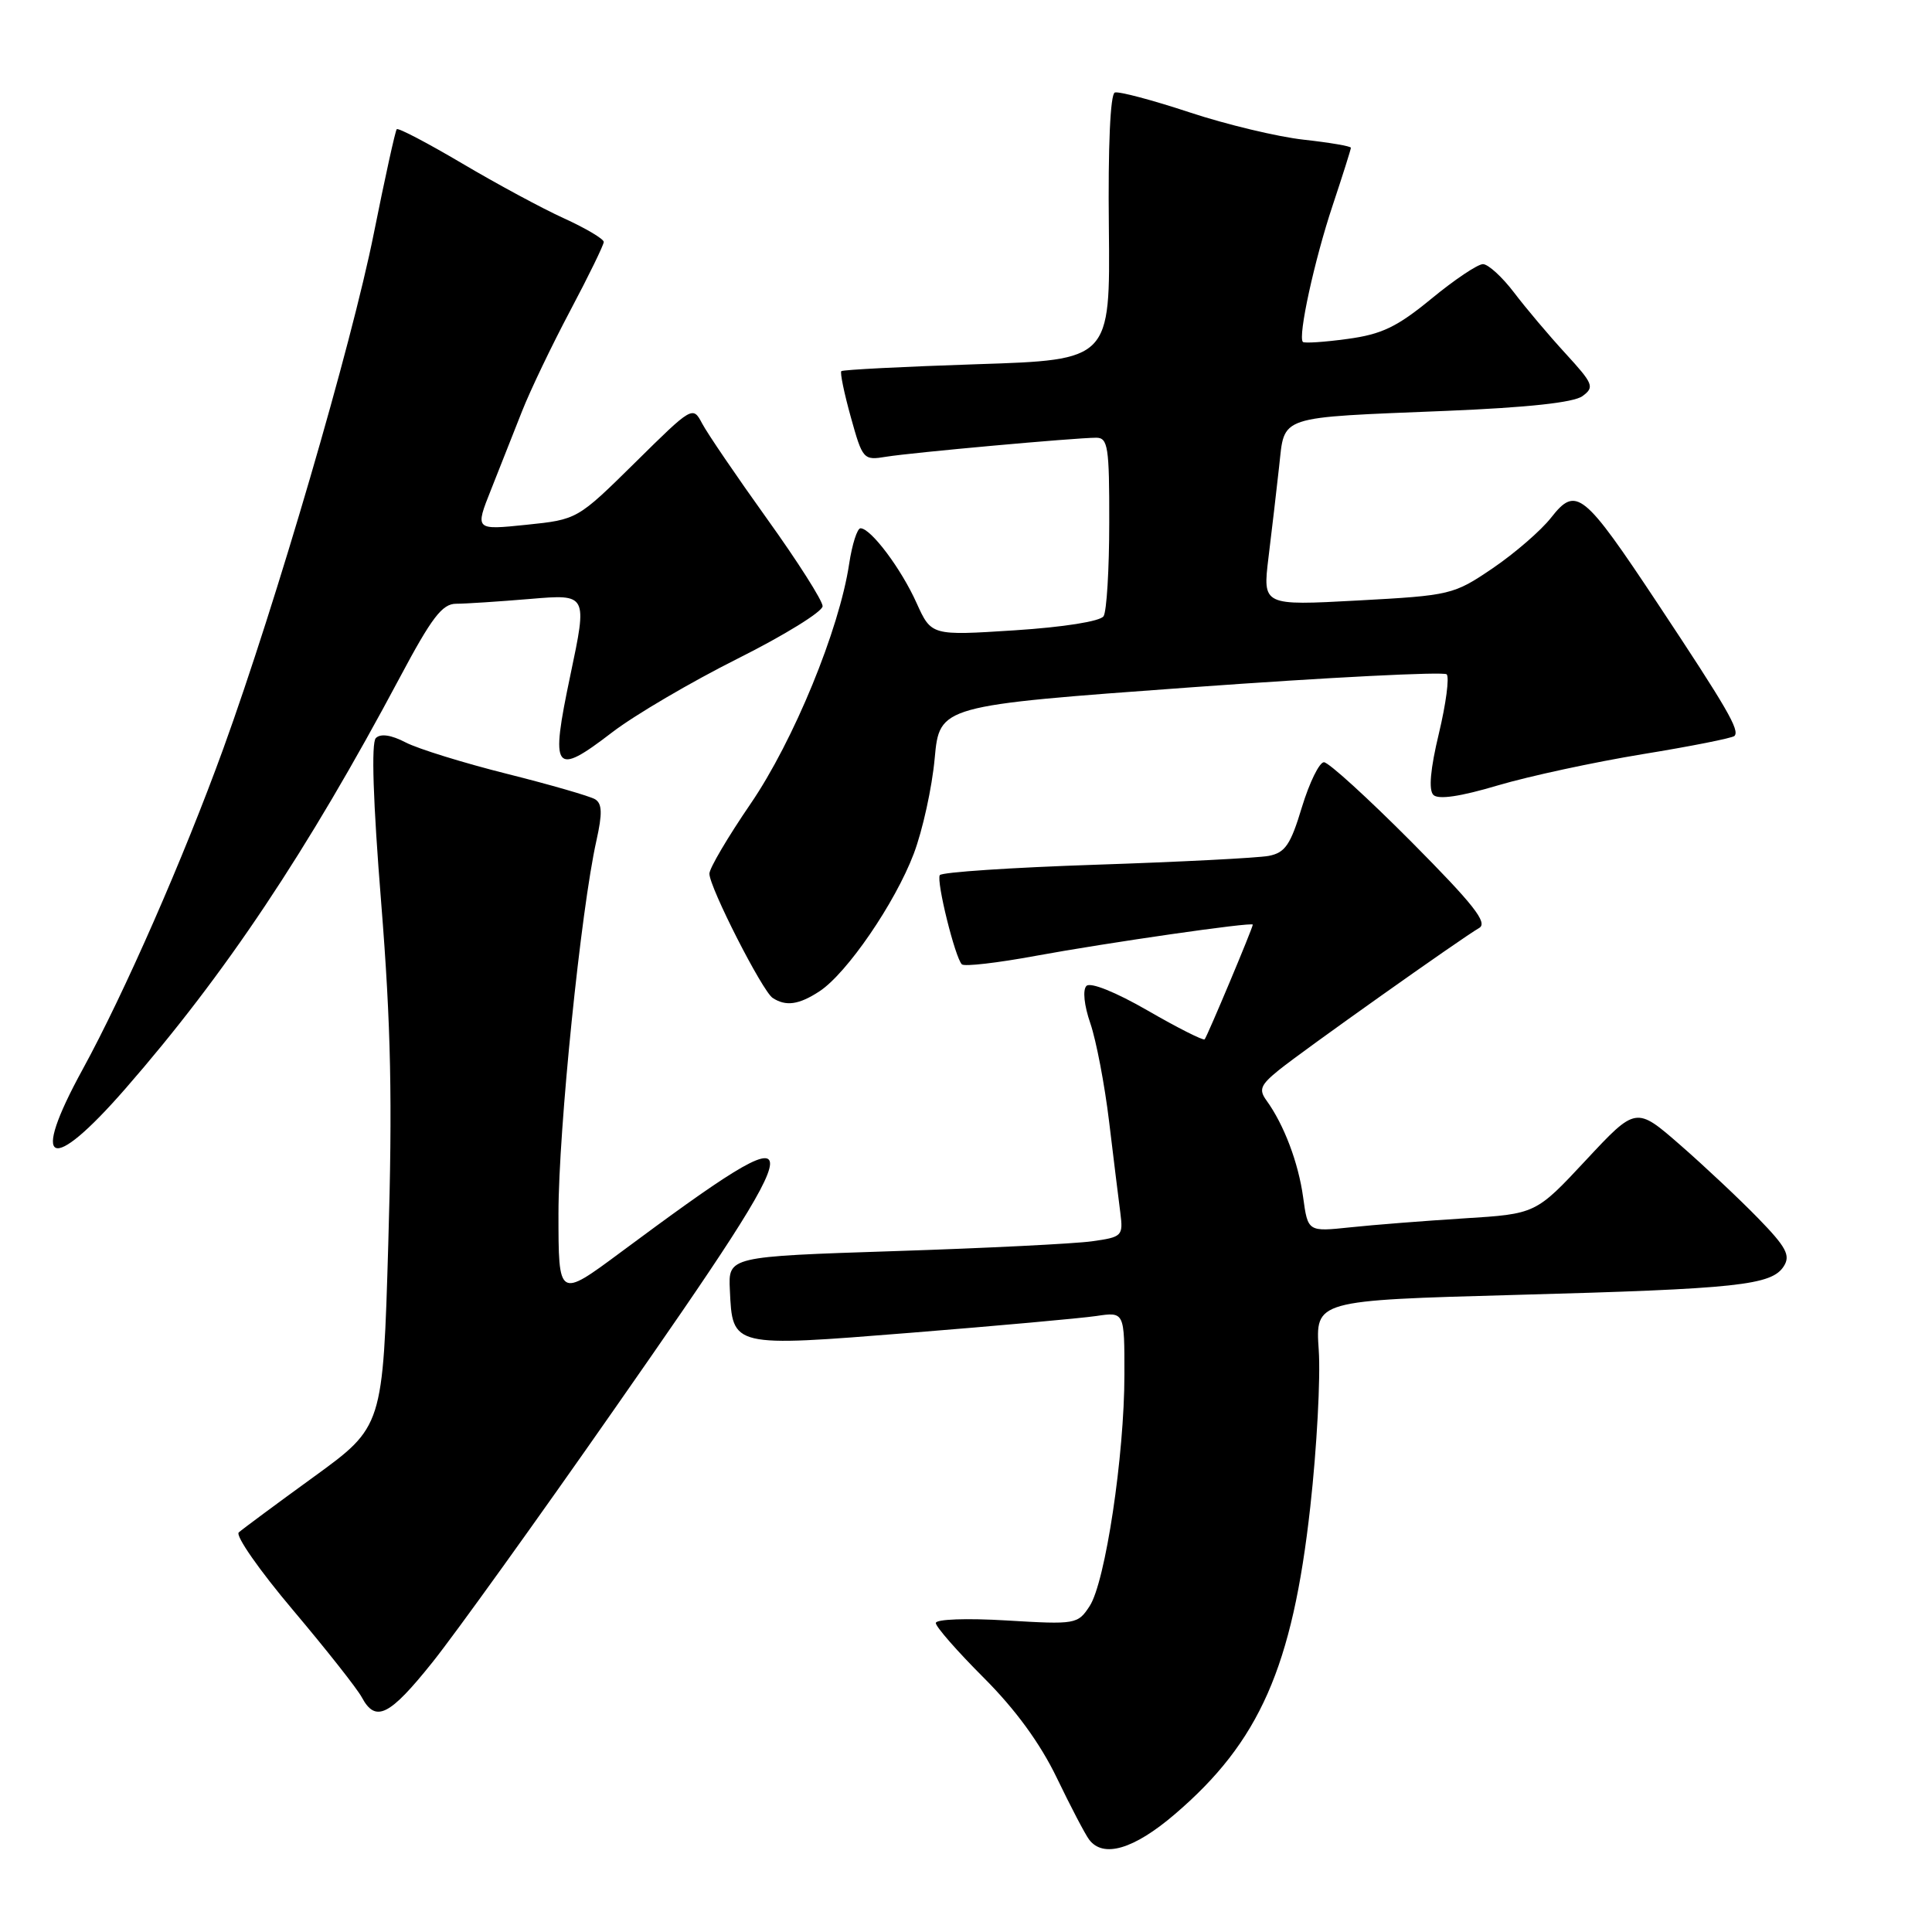 <?xml version="1.0" encoding="UTF-8" standalone="no"?>
<!DOCTYPE svg PUBLIC "-//W3C//DTD SVG 1.1//EN" "http://www.w3.org/Graphics/SVG/1.1/DTD/svg11.dtd" >
<svg xmlns="http://www.w3.org/2000/svg" xmlns:xlink="http://www.w3.org/1999/xlink" version="1.1" viewBox="0 0 256 256">
 <g >
 <path fill="currentColor"
d=" M 155.65 240.41 C 166.89 230.81 171.26 220.91 173.62 199.66 C 174.49 191.87 174.99 182.53 174.74 178.90 C 174.29 172.31 174.29 172.31 200.89 171.58 C 230.32 170.78 234.77 170.31 236.37 167.77 C 237.27 166.35 236.68 165.24 232.98 161.44 C 230.52 158.91 225.86 154.53 222.64 151.72 C 216.78 146.61 216.78 146.61 210.14 153.73 C 203.50 160.85 203.50 160.85 194.00 161.44 C 188.78 161.77 181.98 162.30 178.90 162.63 C 173.30 163.22 173.30 163.22 172.67 158.63 C 172.04 154.05 170.13 149.01 167.81 145.81 C 166.77 144.38 167.03 143.76 169.43 141.81 C 172.60 139.24 193.64 124.32 196.00 122.96 C 197.18 122.28 195.26 119.85 187.02 111.55 C 181.25 105.75 176.04 101.00 175.43 101.00 C 174.82 101.00 173.51 103.68 172.51 106.95 C 171.01 111.94 170.29 112.99 168.11 113.41 C 166.67 113.68 156.38 114.21 145.23 114.58 C 134.08 114.95 124.76 115.57 124.53 115.96 C 124.04 116.74 126.55 126.88 127.45 127.78 C 127.77 128.10 132.18 127.59 137.26 126.65 C 146.61 124.93 166.00 122.13 166.00 122.52 C 166.00 122.96 159.94 137.39 159.62 137.72 C 159.43 137.90 156.03 136.19 152.07 133.90 C 147.84 131.46 144.49 130.11 143.96 130.64 C 143.44 131.16 143.65 133.22 144.48 135.61 C 145.25 137.86 146.37 143.70 146.96 148.60 C 147.55 153.49 148.22 158.94 148.45 160.70 C 148.84 163.78 148.70 163.92 144.68 164.48 C 142.38 164.80 130.60 165.39 118.50 165.78 C 96.50 166.50 96.50 166.50 96.71 170.92 C 97.06 178.53 96.92 178.50 120.67 176.60 C 132.13 175.68 143.19 174.68 145.25 174.38 C 149.00 173.82 149.00 173.82 148.99 182.16 C 148.99 192.86 146.46 209.65 144.38 212.82 C 142.81 215.22 142.54 215.27 133.39 214.72 C 128.07 214.40 124.00 214.55 124.00 215.06 C 124.00 215.56 126.86 218.82 130.36 222.32 C 134.57 226.53 137.84 231.02 140.04 235.59 C 141.87 239.39 143.79 243.06 144.31 243.75 C 146.17 246.24 150.23 245.05 155.65 240.41 Z  M 57.31 220.25 C 60.28 216.54 71.17 201.39 81.50 186.58 C 108.73 147.59 108.78 146.25 82.25 165.93 C 74.00 172.05 74.00 172.05 74.00 160.78 C 74.01 149.66 76.97 120.57 79.03 111.38 C 79.83 107.79 79.79 106.49 78.86 105.91 C 78.18 105.50 72.93 103.98 67.19 102.54 C 61.45 101.10 55.40 99.23 53.76 98.38 C 51.84 97.38 50.43 97.17 49.80 97.80 C 49.18 98.42 49.43 106.20 50.51 119.63 C 51.81 135.90 52.01 145.85 51.45 164.77 C 50.74 189.03 50.74 189.03 41.62 195.66 C 36.60 199.30 32.11 202.63 31.64 203.05 C 31.16 203.48 34.39 208.10 38.81 213.33 C 43.22 218.56 47.34 223.77 47.95 224.92 C 49.77 228.30 51.61 227.38 57.31 220.25 Z  M 16.62 144.25 C 29.86 129.07 40.67 112.87 52.99 89.75 C 57.21 81.82 58.60 80.00 60.44 80.00 C 61.68 80.00 66.10 79.71 70.27 79.36 C 77.84 78.72 77.84 78.72 75.58 89.45 C 72.88 102.26 73.40 102.96 81.14 97.02 C 84.09 94.76 91.56 90.37 97.75 87.27 C 103.94 84.17 109.00 81.04 109.00 80.32 C 109.00 79.60 105.69 74.39 101.64 68.75 C 97.60 63.11 93.73 57.43 93.04 56.12 C 91.80 53.77 91.74 53.80 84.15 61.30 C 76.50 68.84 76.50 68.84 69.72 69.54 C 62.93 70.24 62.93 70.24 65.07 64.87 C 66.24 61.92 68.08 57.25 69.17 54.50 C 70.25 51.75 73.13 45.74 75.57 41.14 C 78.01 36.54 80.00 32.45 80.00 32.06 C 80.00 31.66 77.64 30.26 74.75 28.94 C 71.86 27.63 65.77 24.34 61.21 21.64 C 56.65 18.95 52.77 16.91 52.57 17.12 C 52.38 17.33 51.01 23.55 49.53 30.94 C 46.58 45.70 36.58 79.91 29.59 99.20 C 24.33 113.69 16.47 131.61 10.95 141.70 C 3.92 154.53 6.60 155.74 16.62 144.25 Z  M 108.59 131.35 C 112.22 128.97 118.61 119.64 121.08 113.12 C 122.25 110.03 123.50 104.35 123.85 100.50 C 124.50 93.50 124.50 93.50 157.75 91.08 C 176.04 89.75 191.31 88.98 191.69 89.35 C 192.07 89.73 191.60 93.26 190.66 97.19 C 189.53 101.89 189.28 104.68 189.93 105.33 C 190.58 105.98 193.51 105.55 198.47 104.07 C 202.63 102.84 211.27 100.98 217.66 99.93 C 224.06 98.89 229.53 97.80 229.82 97.52 C 230.56 96.78 228.87 93.88 219.65 79.97 C 209.81 65.14 208.85 64.36 205.53 68.59 C 204.19 70.30 200.71 73.31 197.80 75.29 C 192.61 78.81 192.23 78.90 179.90 79.57 C 167.31 80.25 167.31 80.25 168.08 73.88 C 168.51 70.37 169.15 64.94 169.49 61.82 C 170.26 54.96 169.03 55.37 191.71 54.44 C 202.39 54.00 208.53 53.34 209.68 52.49 C 211.31 51.30 211.13 50.87 207.45 46.85 C 205.25 44.46 202.17 40.81 200.61 38.75 C 199.04 36.69 197.19 35.00 196.50 35.00 C 195.80 35.00 192.73 37.06 189.67 39.58 C 185.12 43.32 183.09 44.30 178.55 44.91 C 175.50 45.33 172.84 45.50 172.64 45.31 C 171.95 44.62 174.17 34.45 176.58 27.23 C 177.91 23.23 179.00 19.79 179.00 19.58 C 179.00 19.37 176.19 18.89 172.75 18.51 C 169.31 18.13 162.49 16.50 157.60 14.88 C 152.70 13.26 148.25 12.08 147.72 12.26 C 147.12 12.46 146.81 19.43 146.93 30.14 C 147.11 47.69 147.11 47.69 129.47 48.26 C 119.77 48.58 111.68 48.99 111.48 49.18 C 111.29 49.37 111.86 52.12 112.74 55.28 C 114.30 60.89 114.41 61.02 117.42 60.52 C 120.80 59.97 142.45 58.01 145.25 58.00 C 146.81 58.00 147.00 59.20 146.98 69.25 C 146.98 75.44 146.64 81.02 146.23 81.65 C 145.80 82.33 140.93 83.10 134.45 83.52 C 123.41 84.23 123.41 84.23 121.45 79.90 C 119.41 75.35 115.39 70.00 114.02 70.00 C 113.59 70.00 112.91 72.12 112.52 74.70 C 111.22 83.41 105.15 98.18 99.46 106.50 C 96.45 110.90 93.99 115.07 94.00 115.77 C 94.00 117.57 101.02 131.34 102.38 132.23 C 104.13 133.38 105.86 133.14 108.59 131.35 Z "/>
</g>
</svg>